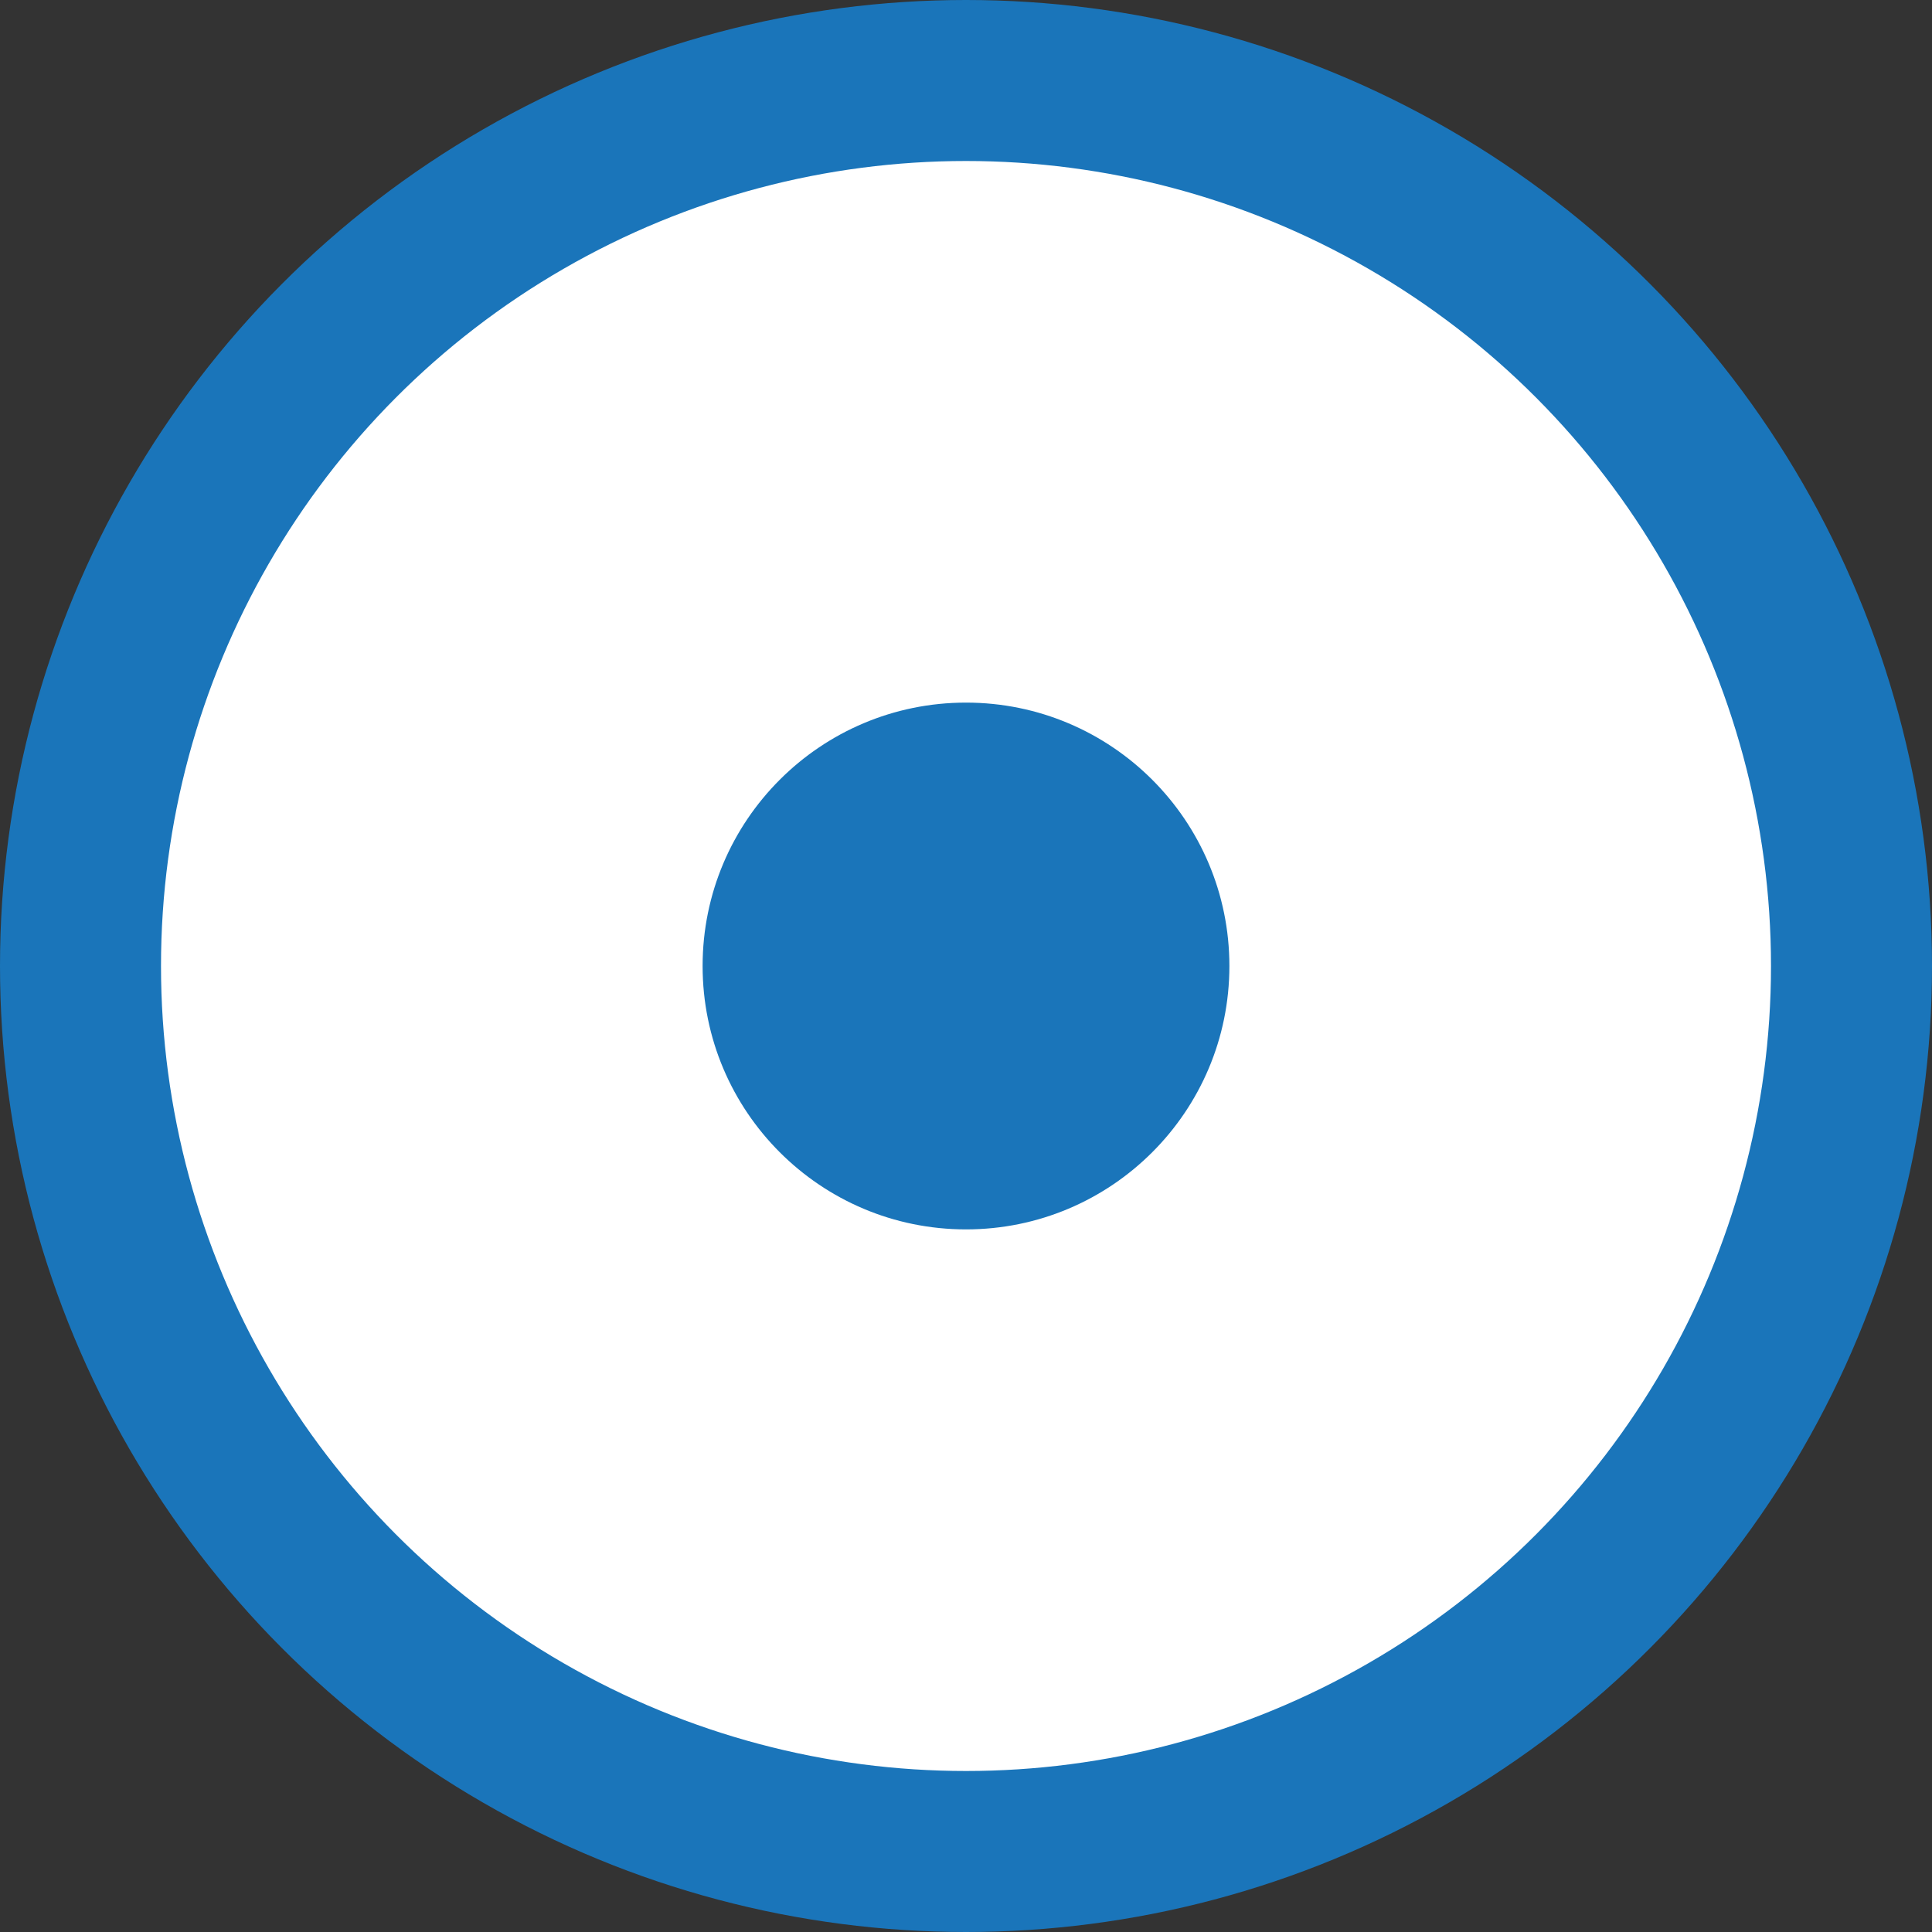<svg width="12" height="12" viewBox="0 0 12 12" fill="none" xmlns="http://www.w3.org/2000/svg">
    <rect x="0" y="0" width="12" height="12" fill="#333333" stroke="none"/>
    <circle cx="6" cy="6" r="5.5" fill="white" stroke="#1A75BA"/>
    <circle cx="6" cy="6" r="1.636" fill="#1A75BA"/>
</svg>
